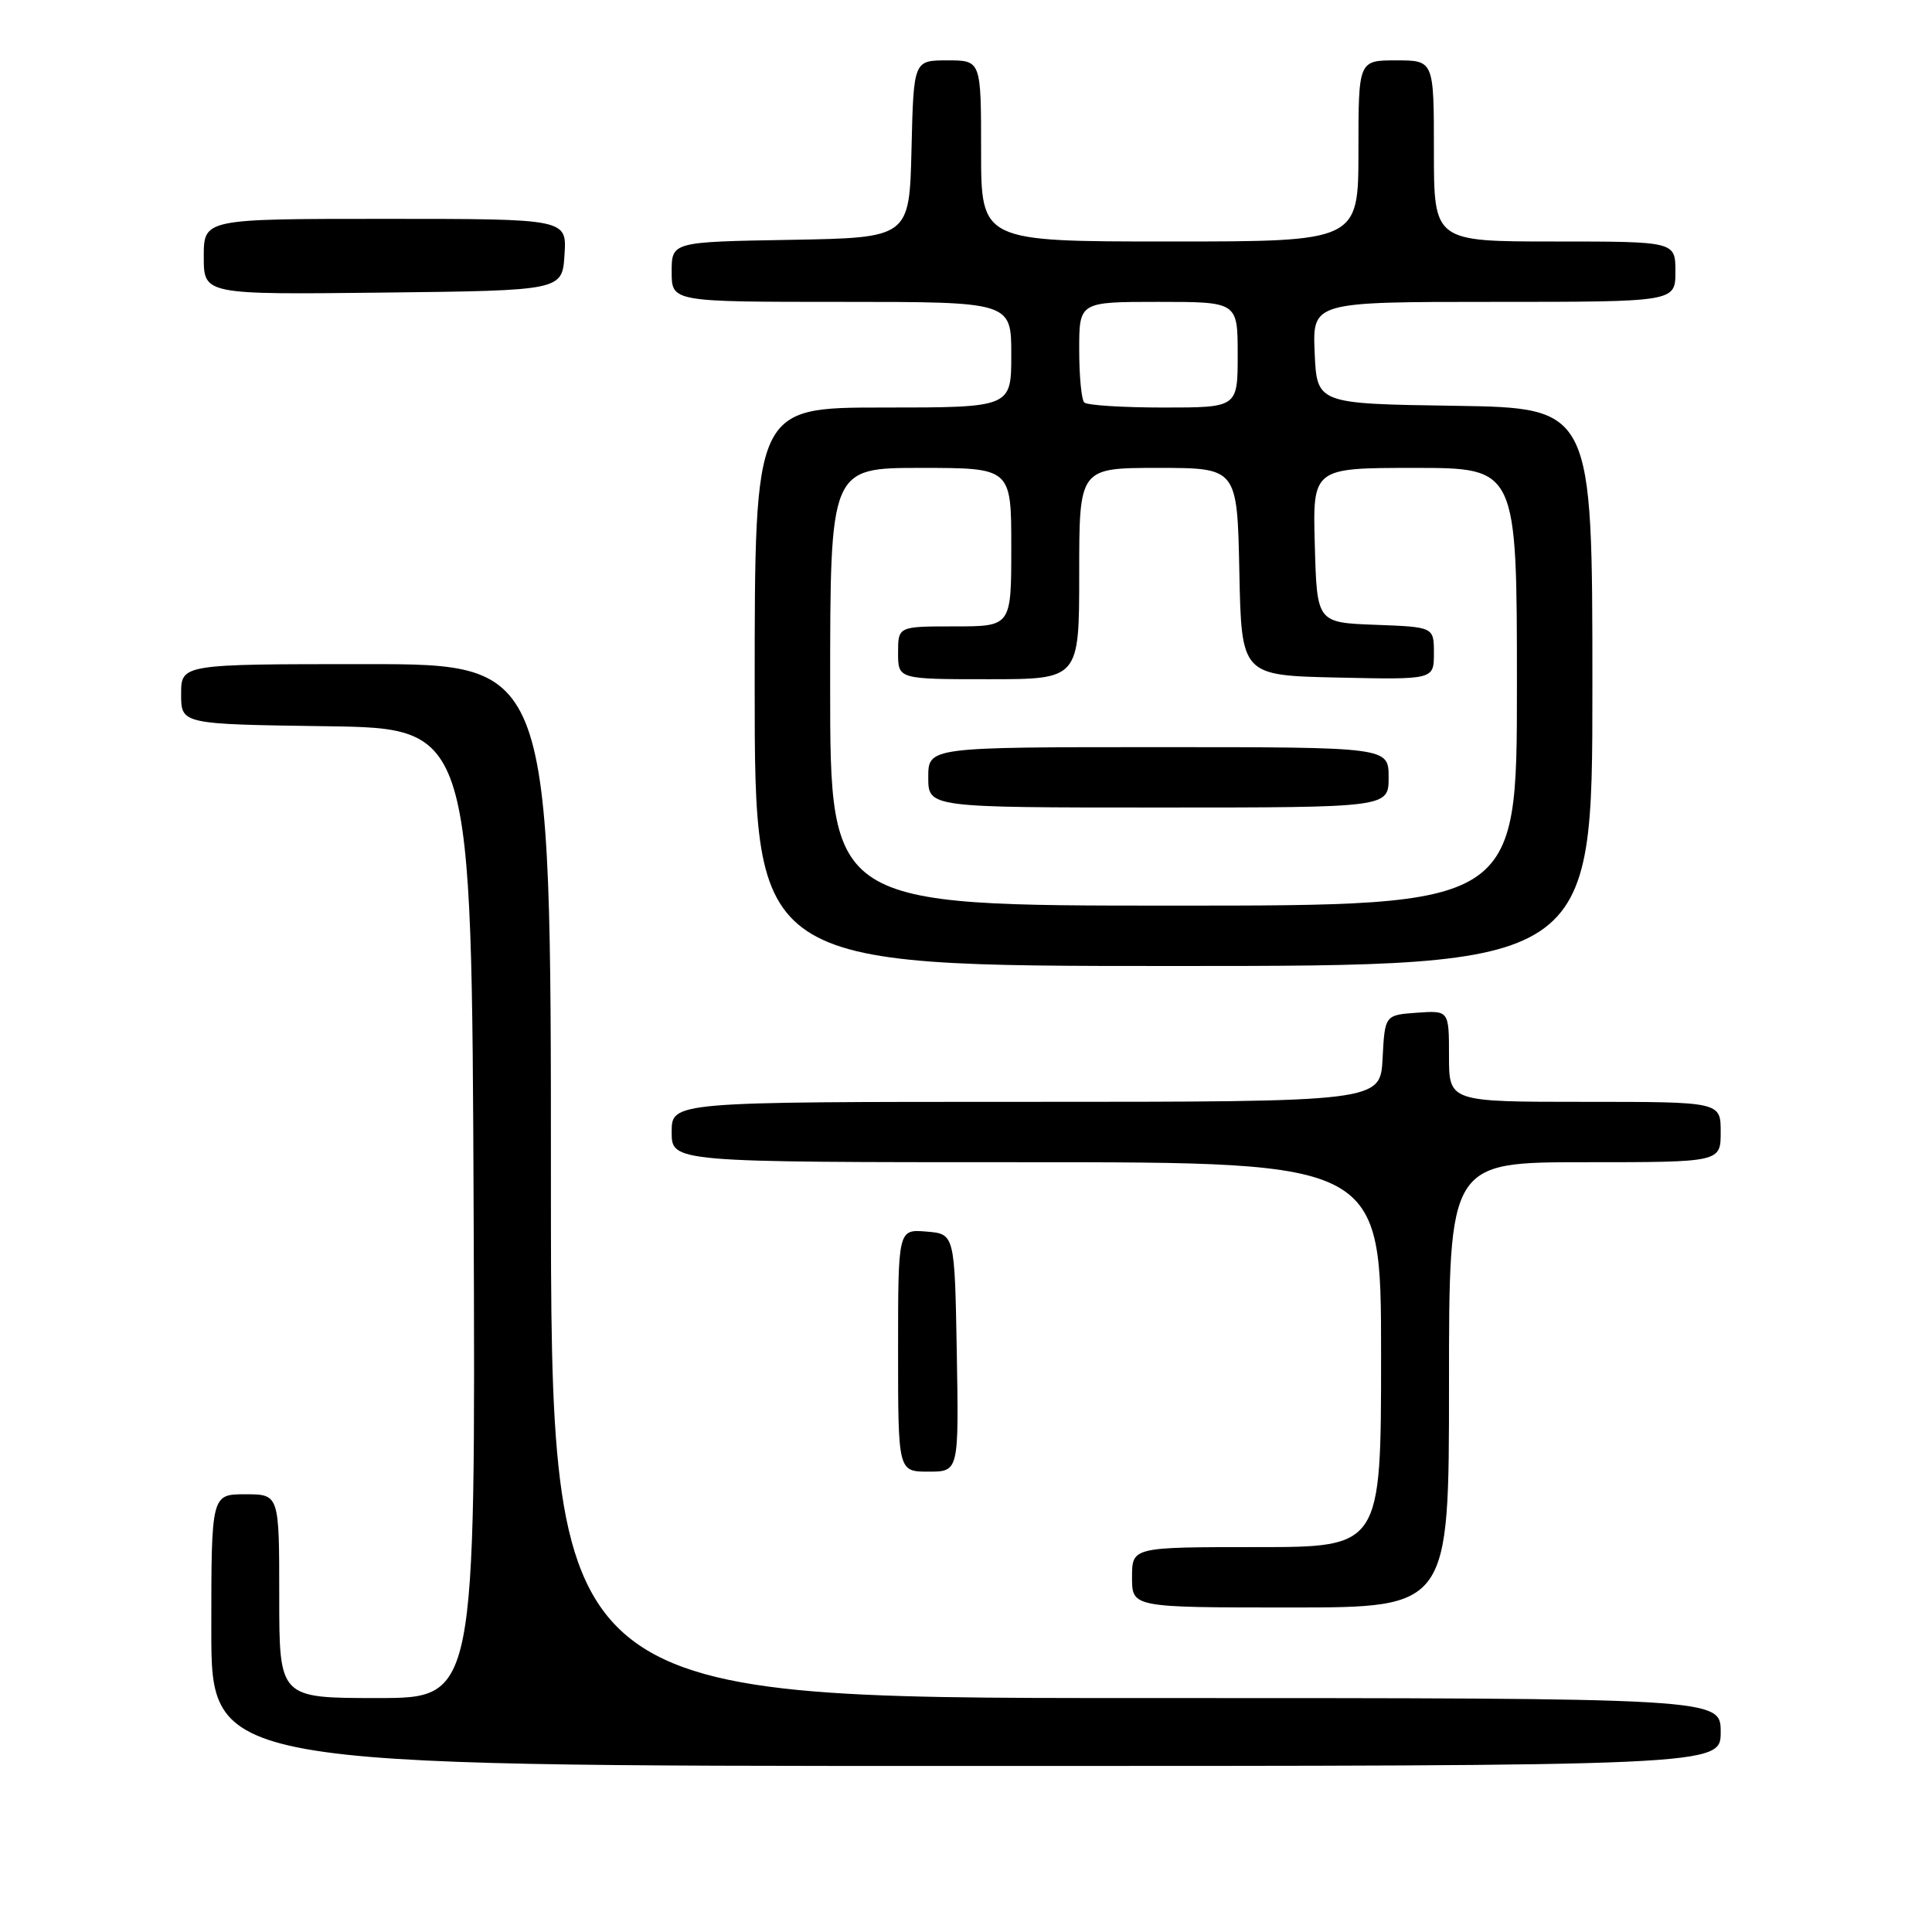 <?xml version="1.0" encoding="UTF-8" standalone="no"?>
<!DOCTYPE svg PUBLIC "-//W3C//DTD SVG 1.1//EN" "http://www.w3.org/Graphics/SVG/1.1/DTD/svg11.dtd" >
<svg xmlns="http://www.w3.org/2000/svg" xmlns:xlink="http://www.w3.org/1999/xlink" version="1.1" viewBox="0 0 256 256">
 <g >
 <path fill="currentColor"
d=" M 228.00 229.50 C 228.00 225.00 228.00 225.00 150.50 225.00 C 73.00 225.00 73.00 225.00 73.00 156.50 C 73.00 88.00 73.00 88.00 48.50 88.00 C 24.00 88.00 24.00 88.00 24.00 91.98 C 24.00 95.96 24.00 95.96 43.25 96.23 C 62.50 96.50 62.50 96.50 62.76 160.75 C 63.01 225.00 63.01 225.00 50.01 225.00 C 37.00 225.00 37.00 225.00 37.00 211.50 C 37.00 198.00 37.00 198.00 32.50 198.00 C 28.00 198.00 28.00 198.00 28.00 216.00 C 28.00 234.00 28.00 234.00 128.00 234.00 C 228.00 234.00 228.00 234.00 228.00 229.50 Z  M 192.00 183.50 C 192.00 154.00 192.00 154.00 210.00 154.00 C 228.00 154.00 228.00 154.00 228.00 150.00 C 228.00 146.00 228.00 146.00 210.00 146.00 C 192.00 146.00 192.00 146.00 192.00 139.94 C 192.00 133.89 192.00 133.89 187.75 134.19 C 183.50 134.50 183.50 134.50 183.20 140.25 C 182.90 146.00 182.90 146.00 135.95 146.00 C 89.00 146.00 89.00 146.00 89.00 150.00 C 89.00 154.00 89.00 154.00 136.00 154.00 C 183.00 154.00 183.00 154.00 183.00 179.50 C 183.00 205.00 183.00 205.00 166.50 205.00 C 150.00 205.00 150.00 205.00 150.00 209.00 C 150.00 213.00 150.00 213.00 171.00 213.00 C 192.00 213.00 192.00 213.00 192.00 183.50 Z  M 126.78 179.25 C 126.50 163.50 126.50 163.50 122.75 163.19 C 119.00 162.88 119.00 162.88 119.00 178.94 C 119.00 195.00 119.00 195.00 123.03 195.00 C 127.05 195.00 127.05 195.00 126.78 179.25 Z  M 211.00 91.02 C 211.00 54.05 211.00 54.05 192.75 53.77 C 174.50 53.50 174.50 53.50 174.20 46.75 C 173.91 40.00 173.91 40.00 197.95 40.00 C 222.00 40.00 222.00 40.00 222.00 36.00 C 222.00 32.00 222.00 32.00 206.00 32.00 C 190.00 32.00 190.00 32.00 190.00 20.00 C 190.00 8.00 190.00 8.00 185.00 8.00 C 180.00 8.00 180.00 8.00 180.00 20.00 C 180.00 32.00 180.00 32.00 155.00 32.00 C 130.00 32.00 130.00 32.00 130.00 20.00 C 130.00 8.00 130.00 8.00 125.53 8.00 C 121.06 8.00 121.06 8.00 120.78 19.75 C 120.50 31.50 120.50 31.50 104.75 31.78 C 89.00 32.05 89.00 32.05 89.00 36.03 C 89.00 40.00 89.00 40.00 111.50 40.00 C 134.00 40.00 134.00 40.00 134.00 47.00 C 134.00 54.00 134.00 54.00 117.00 54.00 C 100.00 54.00 100.00 54.00 100.00 91.00 C 100.00 128.00 100.00 128.00 155.50 128.00 C 211.00 128.00 211.00 128.00 211.00 91.02 Z  M 74.80 33.75 C 75.11 29.00 75.11 29.00 51.05 29.00 C 27.00 29.00 27.00 29.00 27.00 34.02 C 27.00 39.04 27.00 39.04 50.75 38.77 C 74.50 38.50 74.50 38.50 74.80 33.75 Z  M 110.00 91.00 C 110.00 62.00 110.00 62.00 122.00 62.00 C 134.00 62.00 134.00 62.00 134.00 72.50 C 134.00 83.00 134.00 83.00 126.50 83.00 C 119.00 83.00 119.00 83.00 119.00 86.50 C 119.00 90.00 119.00 90.00 131.00 90.00 C 143.00 90.00 143.00 90.00 143.00 76.00 C 143.00 62.00 143.00 62.00 153.47 62.00 C 163.94 62.00 163.94 62.00 164.22 75.75 C 164.50 89.50 164.50 89.50 177.25 89.78 C 190.00 90.06 190.00 90.06 190.00 86.57 C 190.00 83.08 190.00 83.08 182.25 82.79 C 174.50 82.50 174.50 82.50 174.22 72.25 C 173.93 62.00 173.93 62.00 187.47 62.00 C 201.00 62.00 201.00 62.00 201.00 91.00 C 201.00 120.00 201.00 120.00 155.50 120.00 C 110.00 120.00 110.00 120.00 110.00 91.00 Z  M 184.00 103.00 C 184.00 99.00 184.00 99.00 153.50 99.00 C 123.00 99.00 123.00 99.00 123.00 103.00 C 123.00 107.00 123.00 107.00 153.50 107.00 C 184.00 107.00 184.00 107.00 184.00 103.00 Z  M 143.67 53.33 C 143.30 52.97 143.00 49.82 143.00 46.33 C 143.00 40.00 143.00 40.00 153.50 40.00 C 164.00 40.00 164.00 40.00 164.00 47.00 C 164.00 54.00 164.00 54.00 154.17 54.00 C 148.76 54.00 144.03 53.70 143.67 53.33 Z "/>
</g>
</svg>